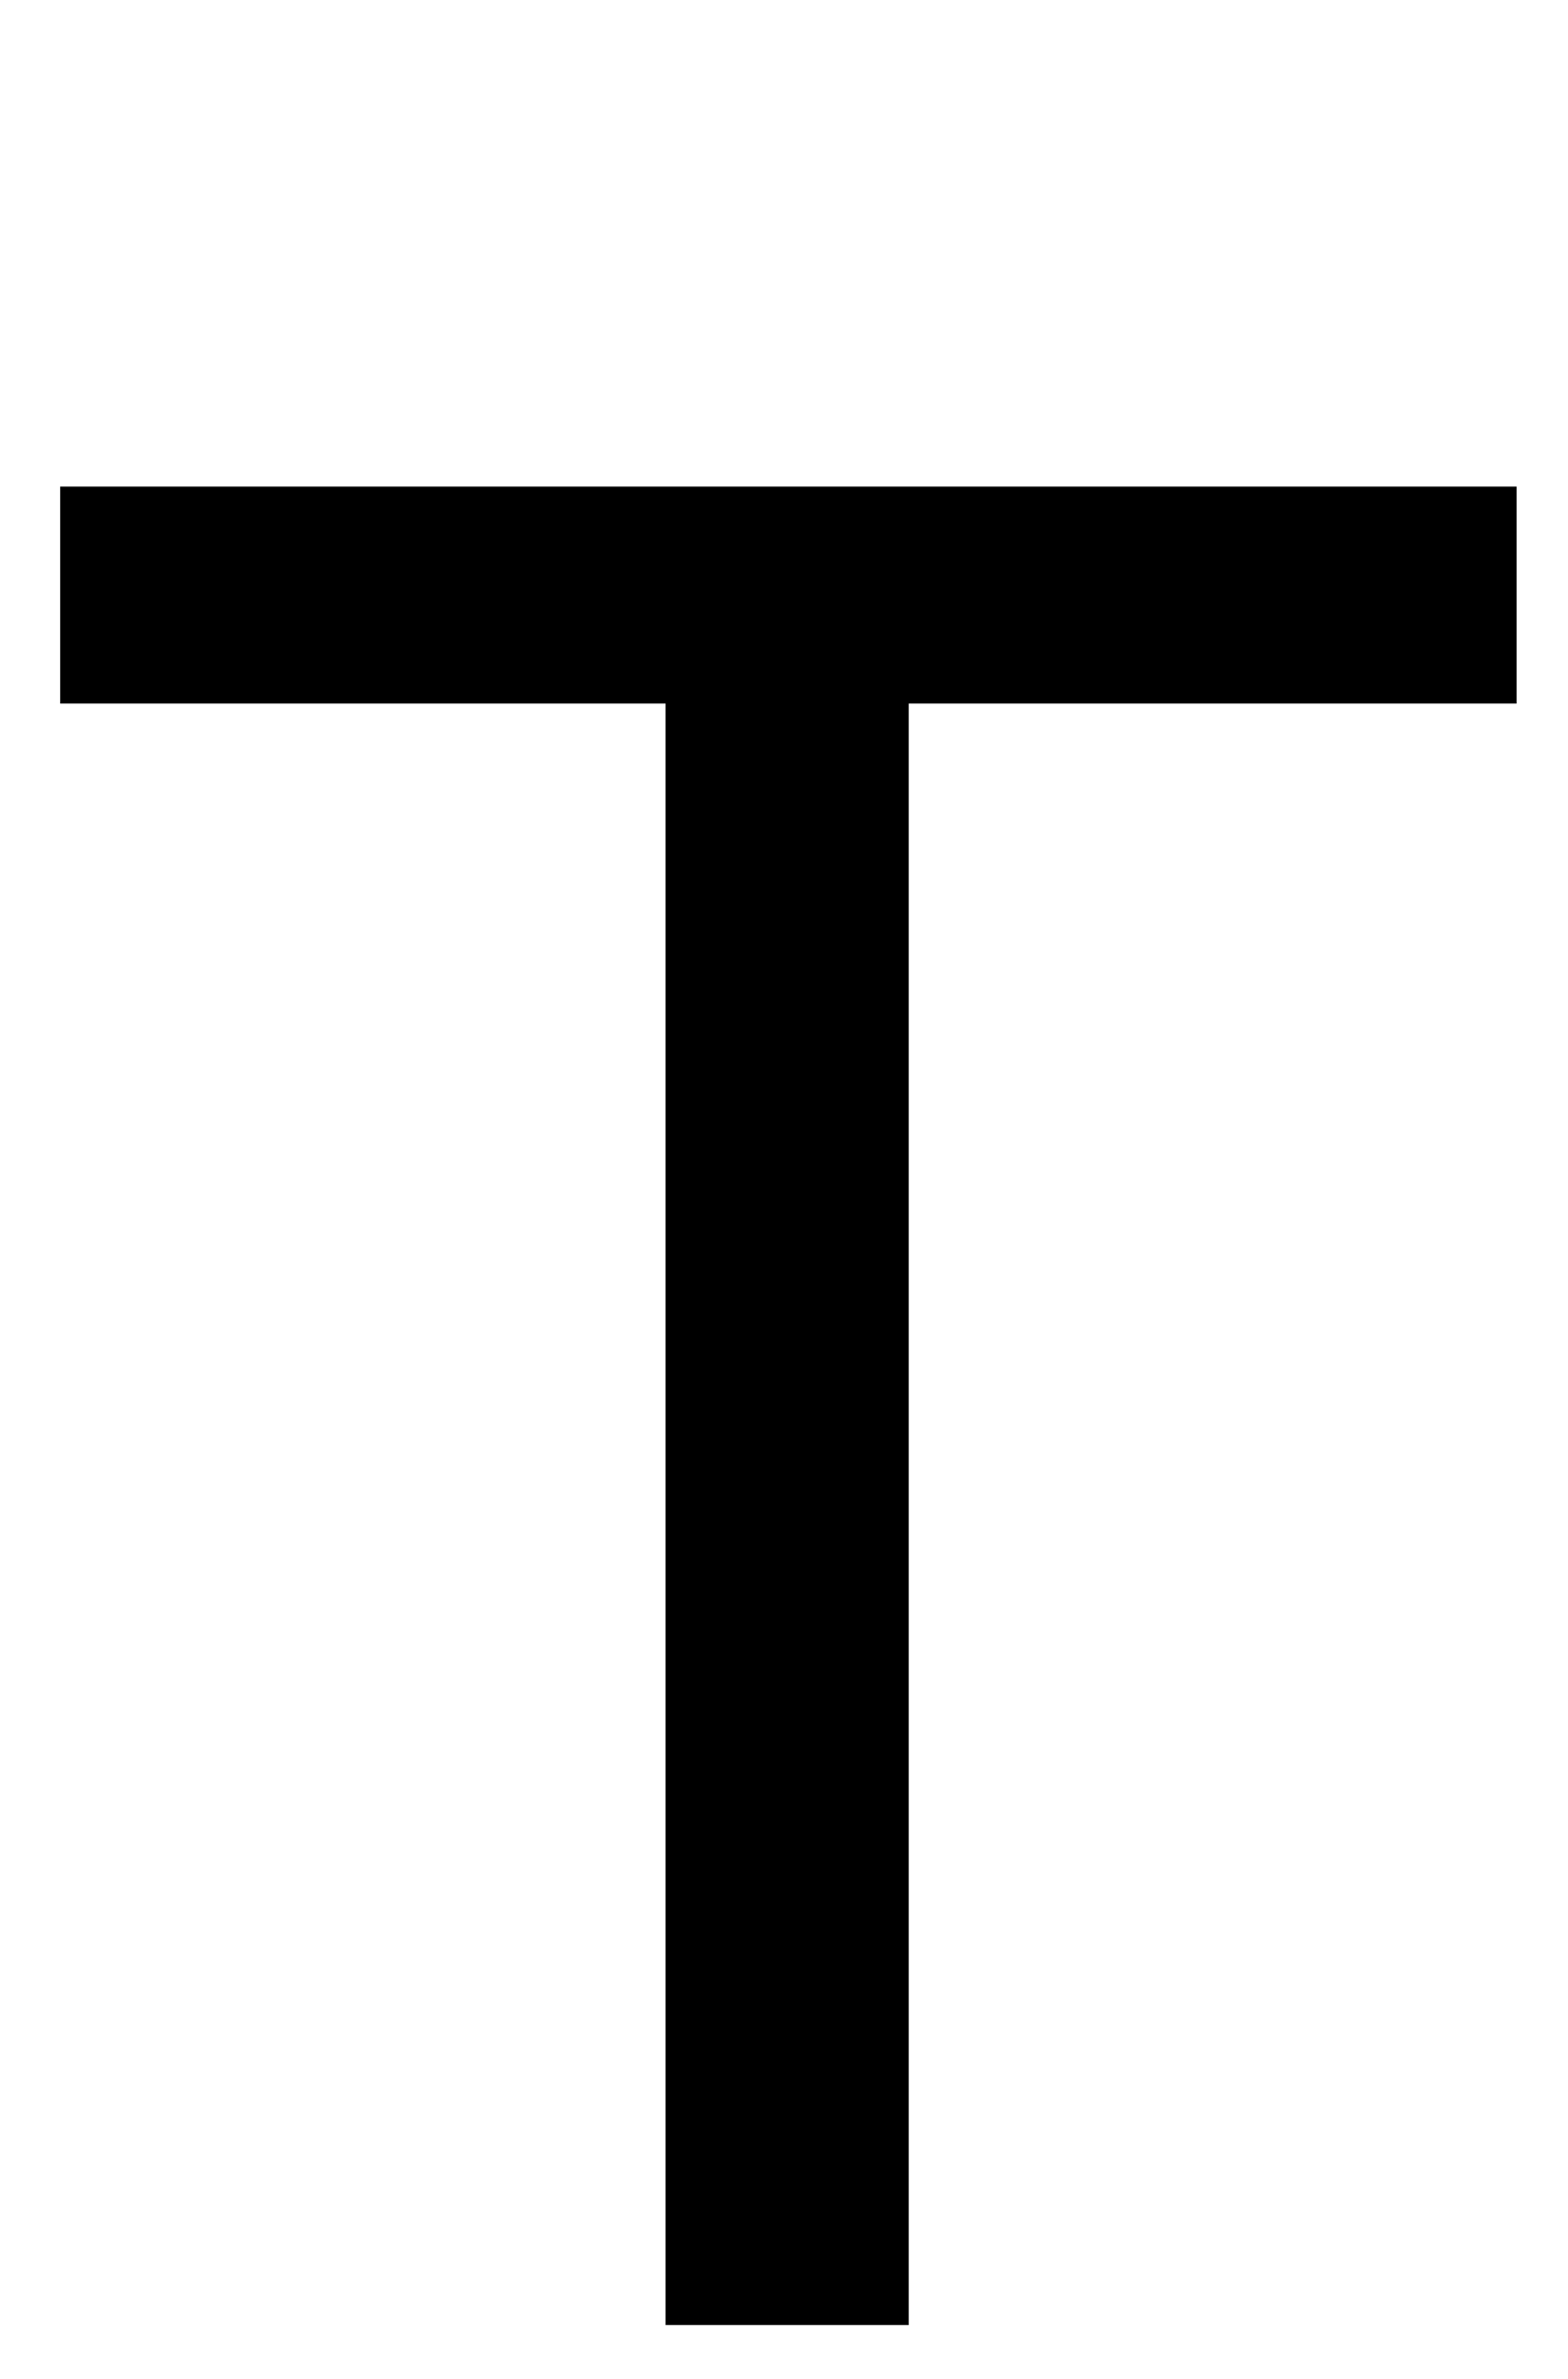 <?xml version="1.0" encoding="utf-8"?>
<!DOCTYPE svg PUBLIC "-//W3C//DTD SVG 1.0//EN" "http://www.w3.org/TR/2001/REC-SVG-20010904/DTD/svg10.dtd">

<svg version="1.0" 
	id="glyph_T" 
	xmlns="http://www.w3.org/2000/svg" 
	xmlns:xlink="http://www.w3.org/1999/xlink"
	x="0px"
	y="0px"
	width="61.084px" 
	height="92.627px">
<g id="T">
<path style="fill:#000000;stroke-width:0px" d="M25.928 90.527 C25.928 74.744 25.928 43.176 25.928 27.393 C20.032 27.393 8.24 27.393 2.344 27.393 C2.344 25.281 2.344 21.057 2.344 18.945 C16.528 18.945 44.897 18.945 59.082 18.945 C59.082 21.057 59.082 25.281 59.082 27.393 C53.162 27.393 41.321 27.393 35.4 27.393 C35.4 43.176 35.4 74.744 35.4 90.527 C33.032 90.527 28.296 90.527 25.928 90.527 z" id="path_T_0" />
</g>
</svg>